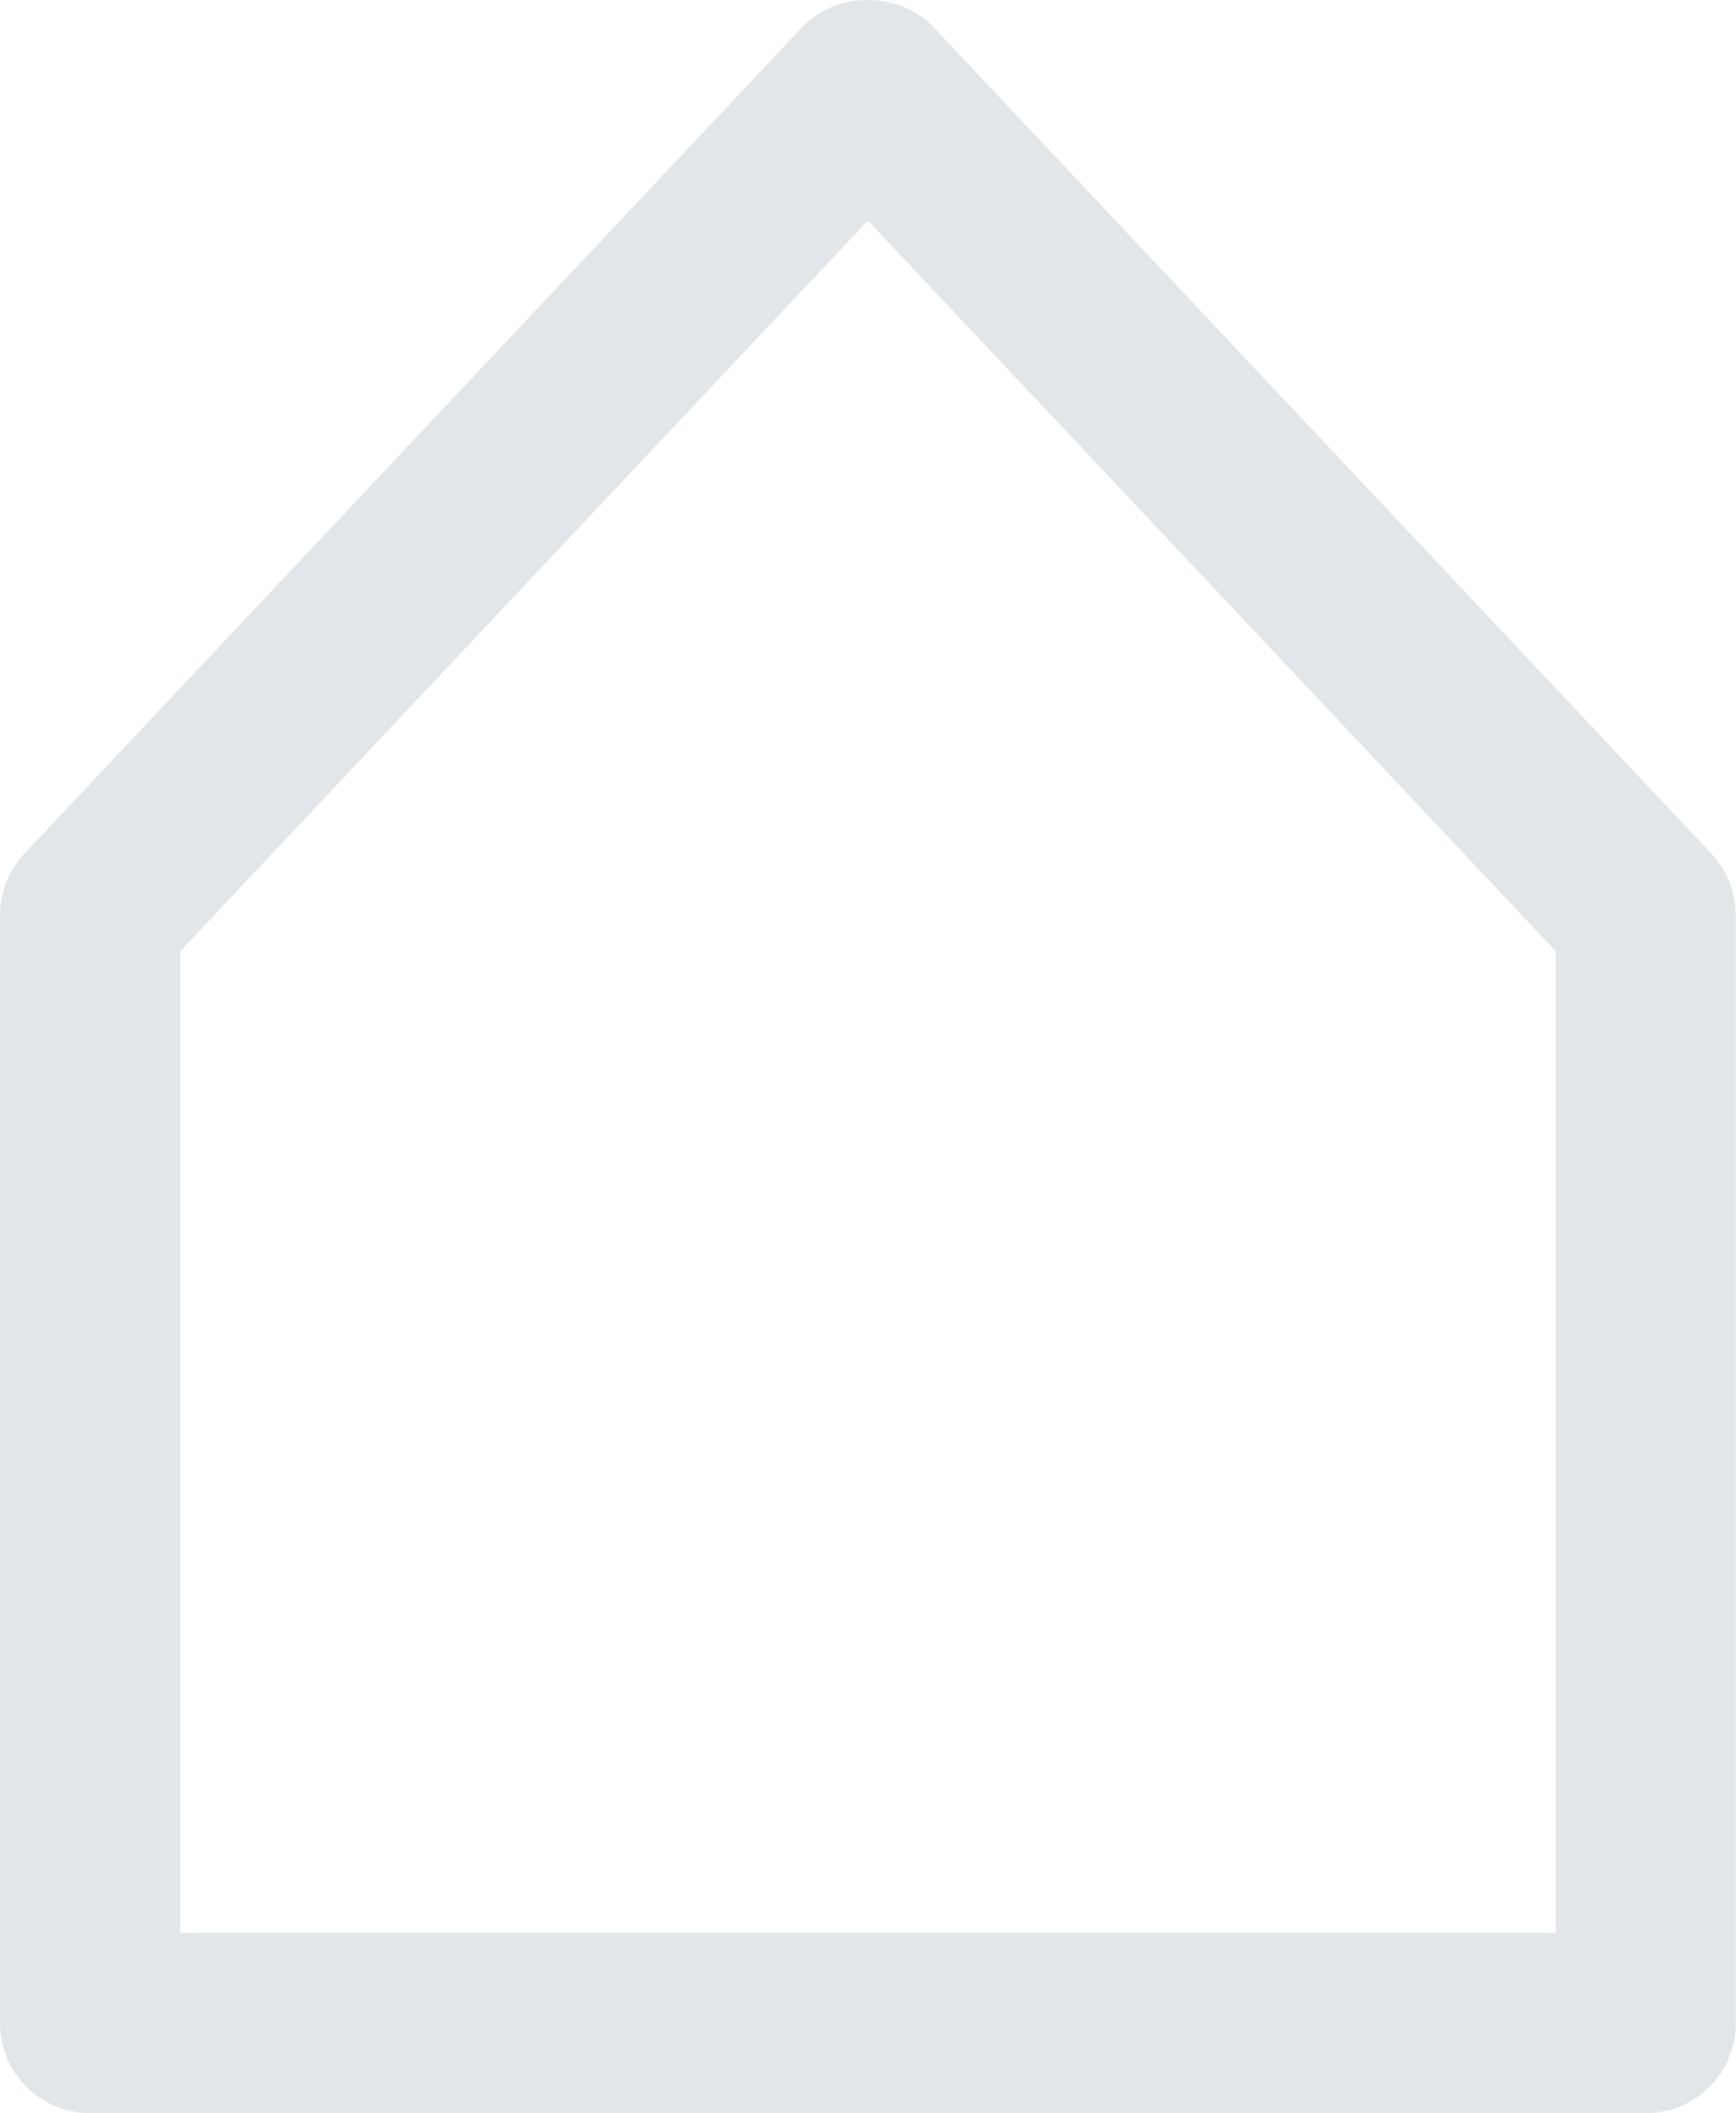 <?xml version="1.0" encoding="utf-8"?>
<!-- Generator: Adobe Illustrator 22.0.1, SVG Export Plug-In . SVG Version: 6.00 Build 0)  -->
<svg version="1.1" id="Layer_1" xmlns="http://www.w3.org/2000/svg" xmlns:xlink="http://www.w3.org/1999/xlink" x="0px" y="0px"
	 viewBox="0 0 595.3 724.3" style="enable-background:new 0 0 595.3 724.3;" xml:space="preserve">
<style type="text/css">
	.st0{fill:#E2E6E8;}
</style>
<path class="st0" d="M564.4,724.4H30.9C13.8,724.4,0,710.6,0,693.5V313.8c0-7.8,3-15.4,8.4-21.2L275.1,9.3c11.7-12.4,33.3-12.4,45,0
	l266.7,283.3c5.4,5.7,8.4,13.3,8.4,21.2v379.7C595.3,710.6,581.5,724.4,564.4,724.4z M61.8,662.6h471.7V326.1L297.6,75.6L61.8,326.1
	V662.6z"/>
</svg>
